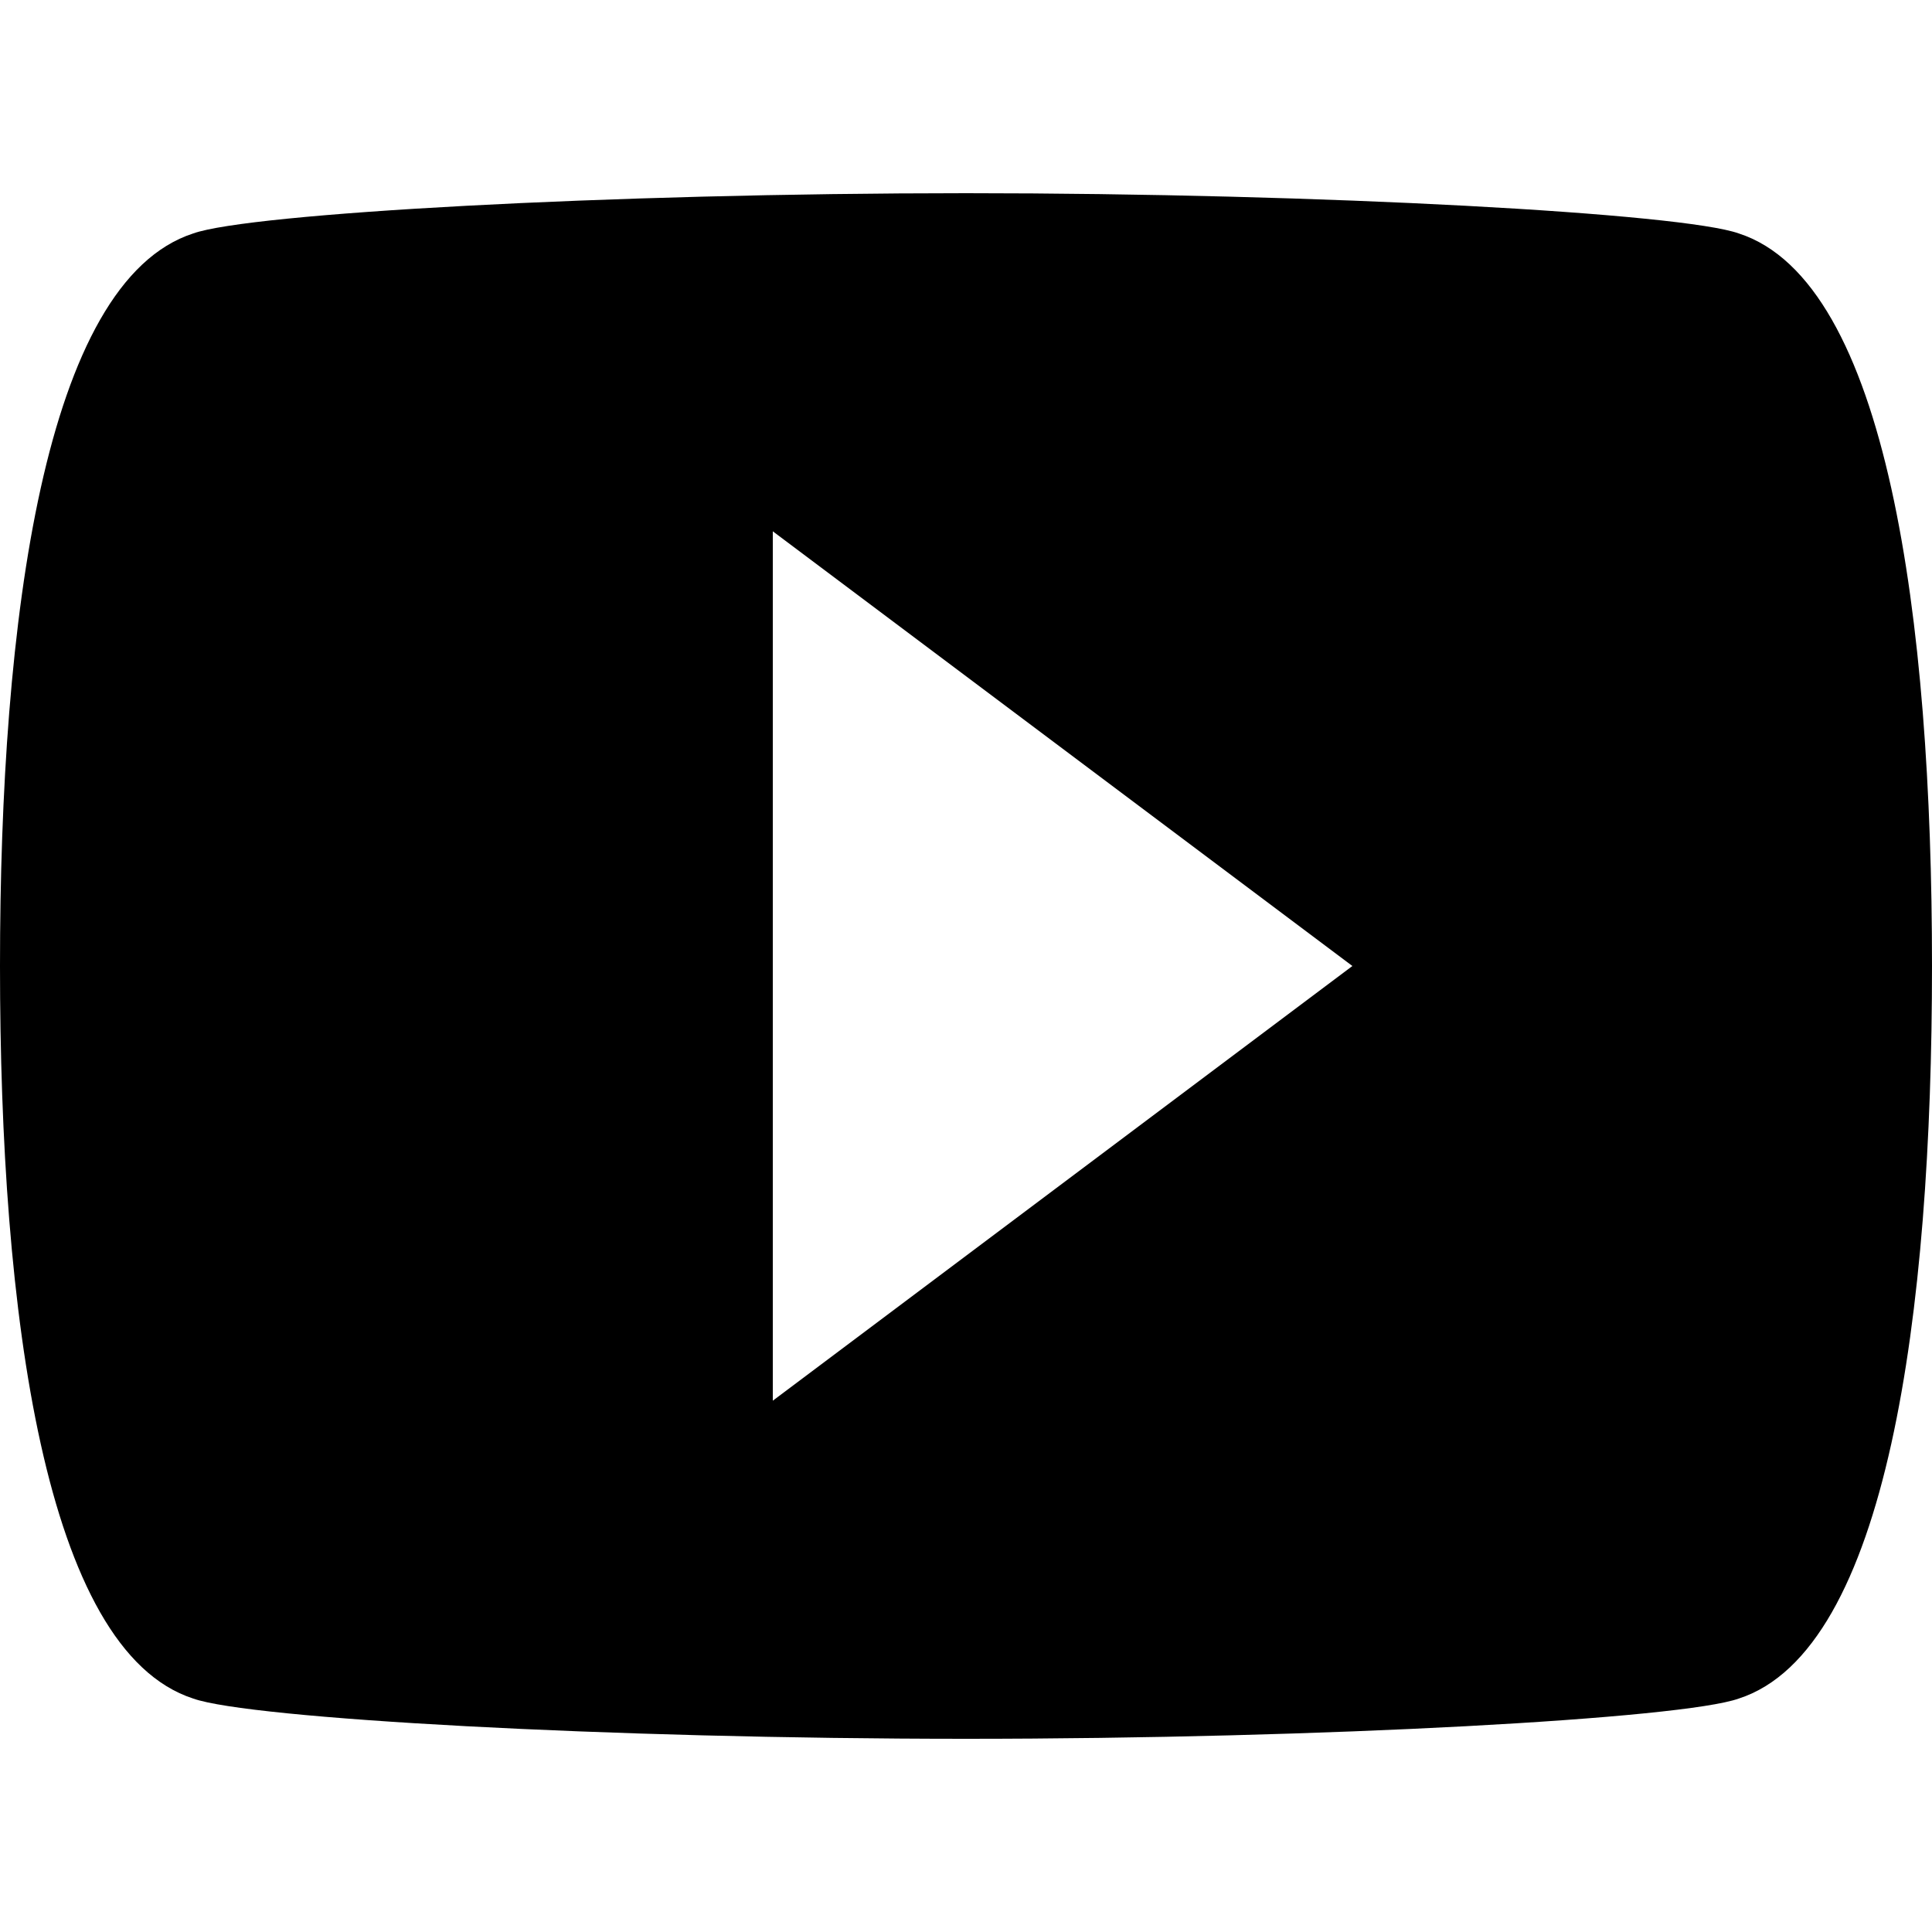 <svg enable-background="new 0 0 48 48" viewBox="0 0 48 48" xmlns="http://www.w3.org/2000/svg"><path d="m19.2 34.8v-21.6l14.4 10.8m9.6-18.2c-1.4-.5-10.3-1-19.2-1s-17.8.5-19.2 1c-3.7 1.2-4.8 9.6-4.8 18.2s1.1 17 4.8 18.2c1.4.5 10.3 1 19.2 1s17.8-.5 19.2-1c3.7-1.2 4.8-9.6 4.8-18.2s-1.1-17-4.8-18.2z"/></svg>